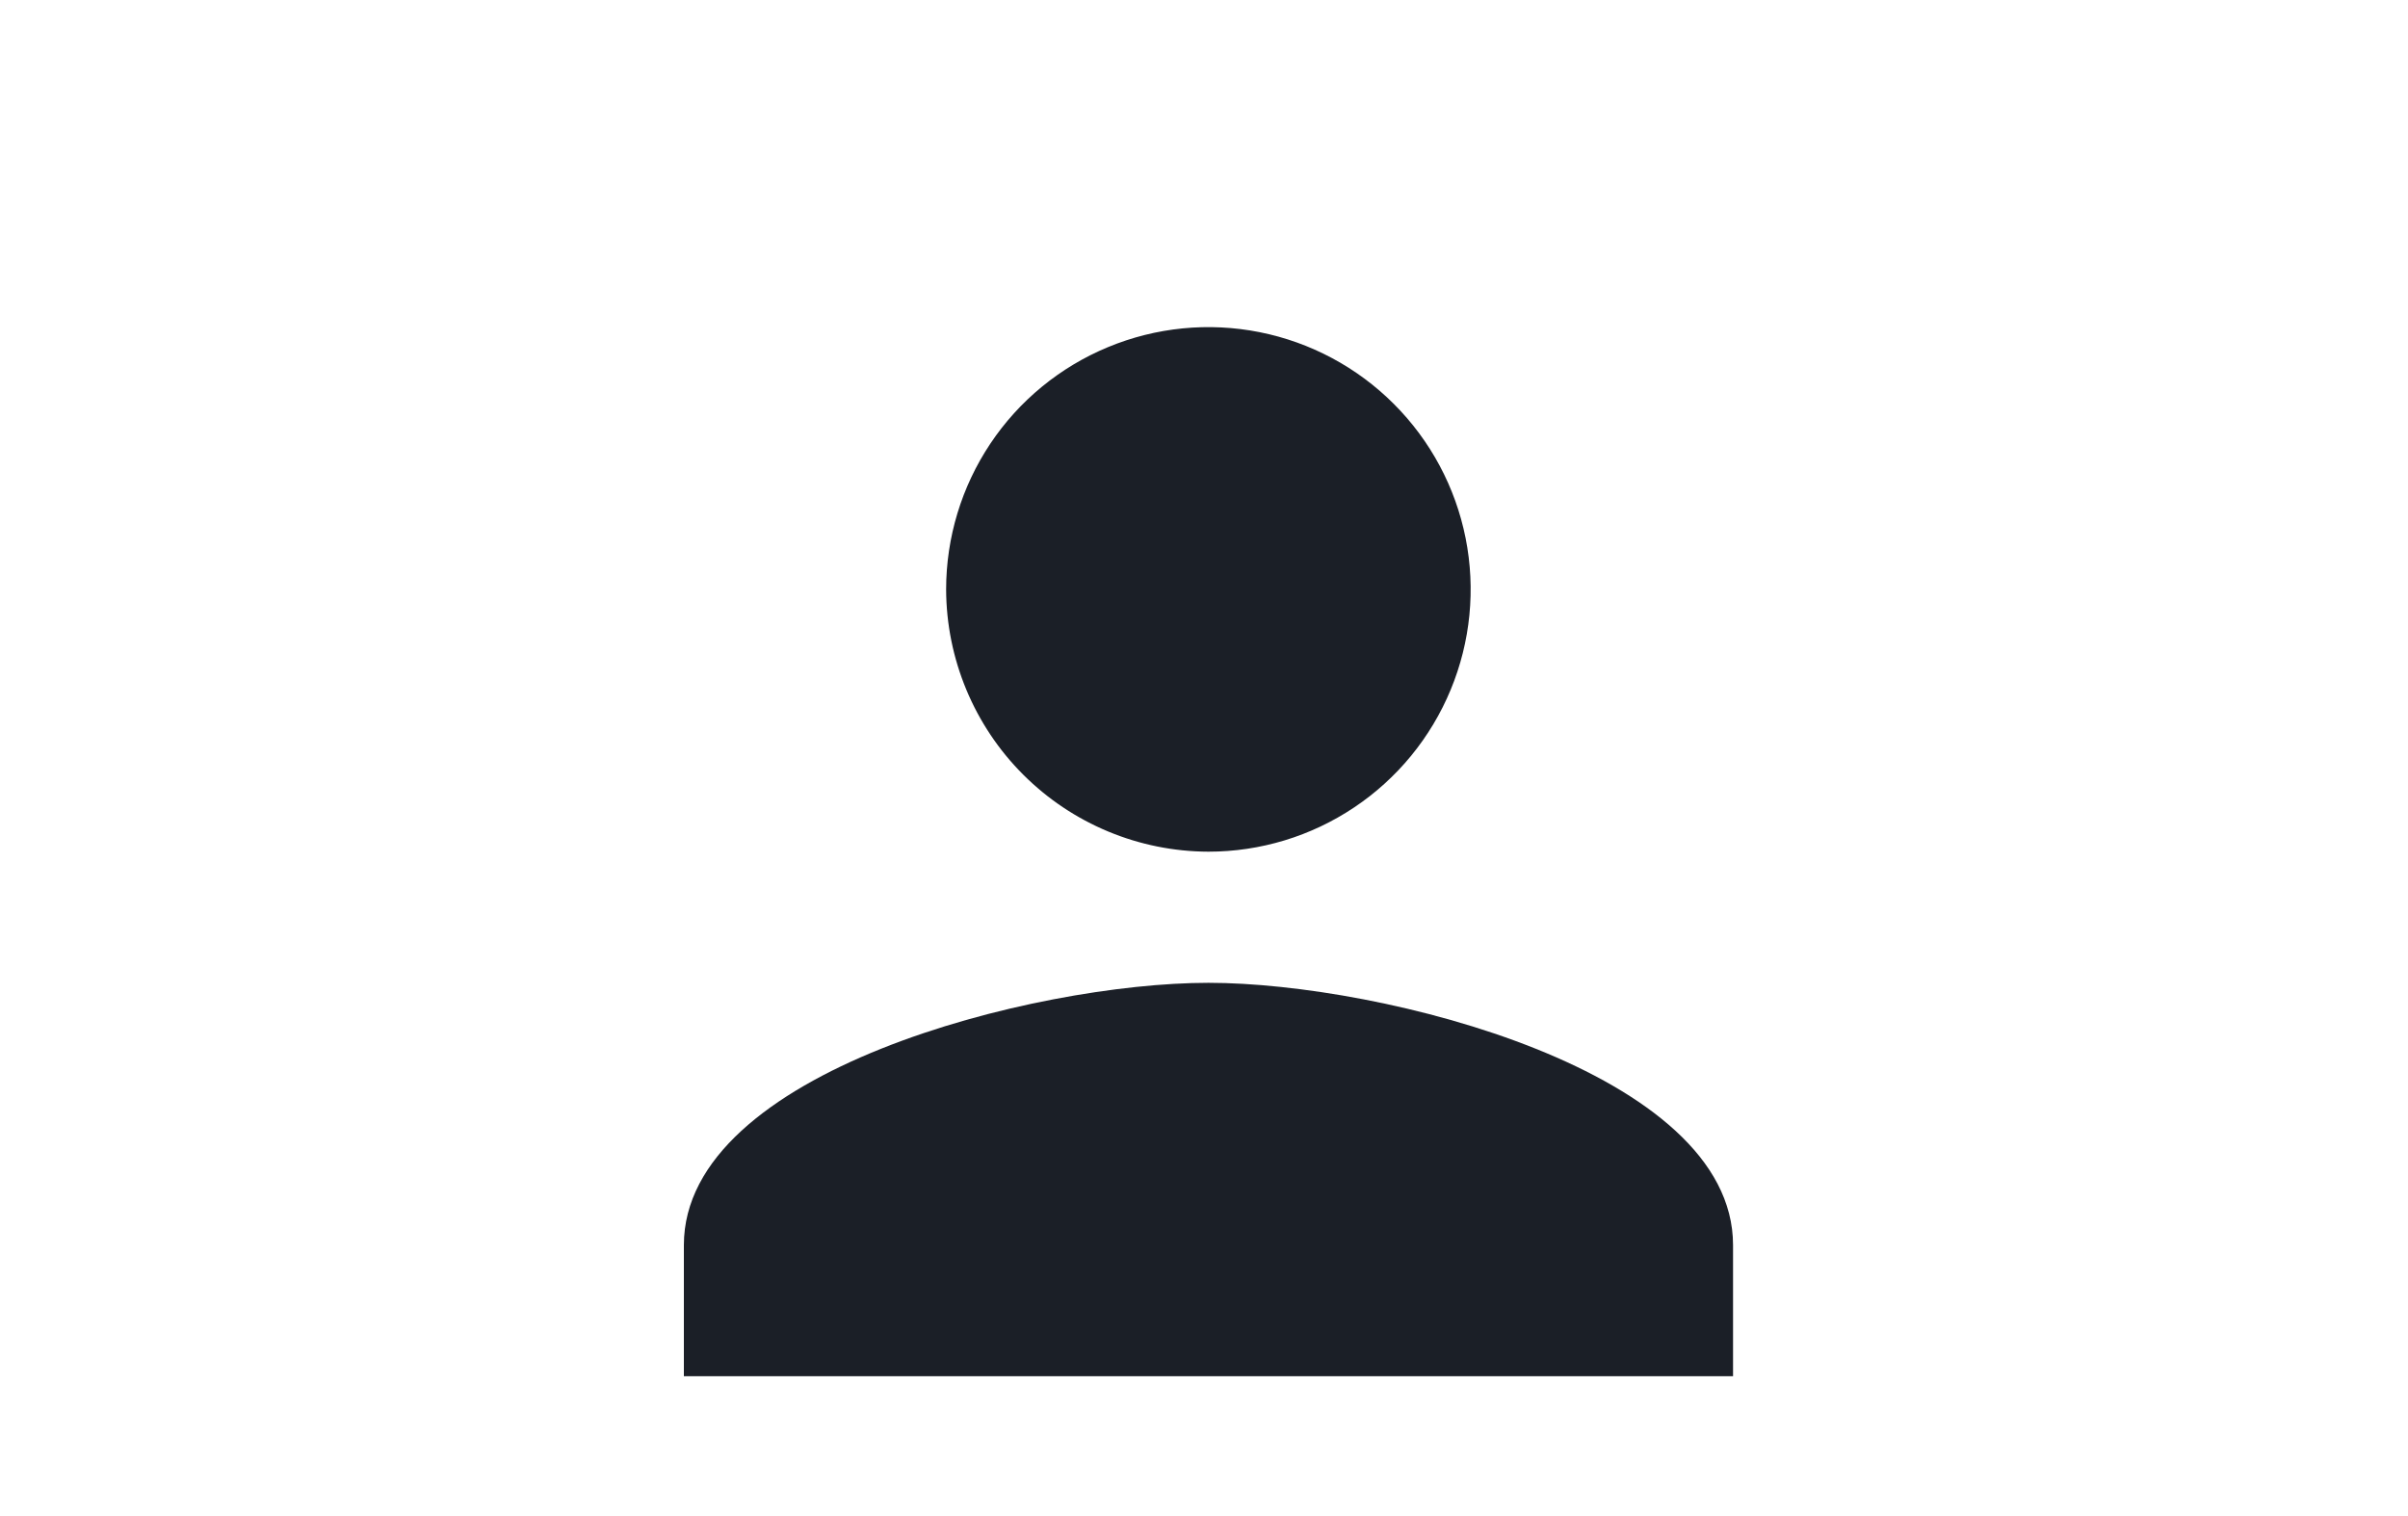 <svg width="54" height="34" viewBox="0 0 54 34" fill="none" xmlns="http://www.w3.org/2000/svg">
<mask id="mask0_2121_3978" style="mask-type:alpha" maskUnits="userSpaceOnUse" x="0" y="0" width="54" height="34">
<rect width="54" height="34" fill="#D9D9D9"/>
</mask>
<g mask="url(#mask0_2121_3978)">
<path d="M27.1 19.1C28.263 19.1 29.4 18.755 30.367 18.108C31.334 17.462 32.087 16.543 32.532 15.468C32.977 14.394 33.094 13.211 32.867 12.07C32.64 10.929 32.08 9.881 31.257 9.059C30.435 8.236 29.387 7.676 28.246 7.449C27.105 7.222 25.923 7.339 24.849 7.784C23.774 8.229 22.855 8.982 22.209 9.949C21.563 10.916 21.218 12.053 21.217 13.217C21.222 14.776 21.843 16.27 22.945 17.372C24.047 18.474 25.541 19.096 27.1 19.1ZM27.1 22.041C23.203 22.041 15.336 24.026 15.336 27.923V30.864H38.864V27.923C38.864 24.026 30.996 22.041 27.1 22.041Z" fill="#1B1F27"/>
</g>
</svg>
